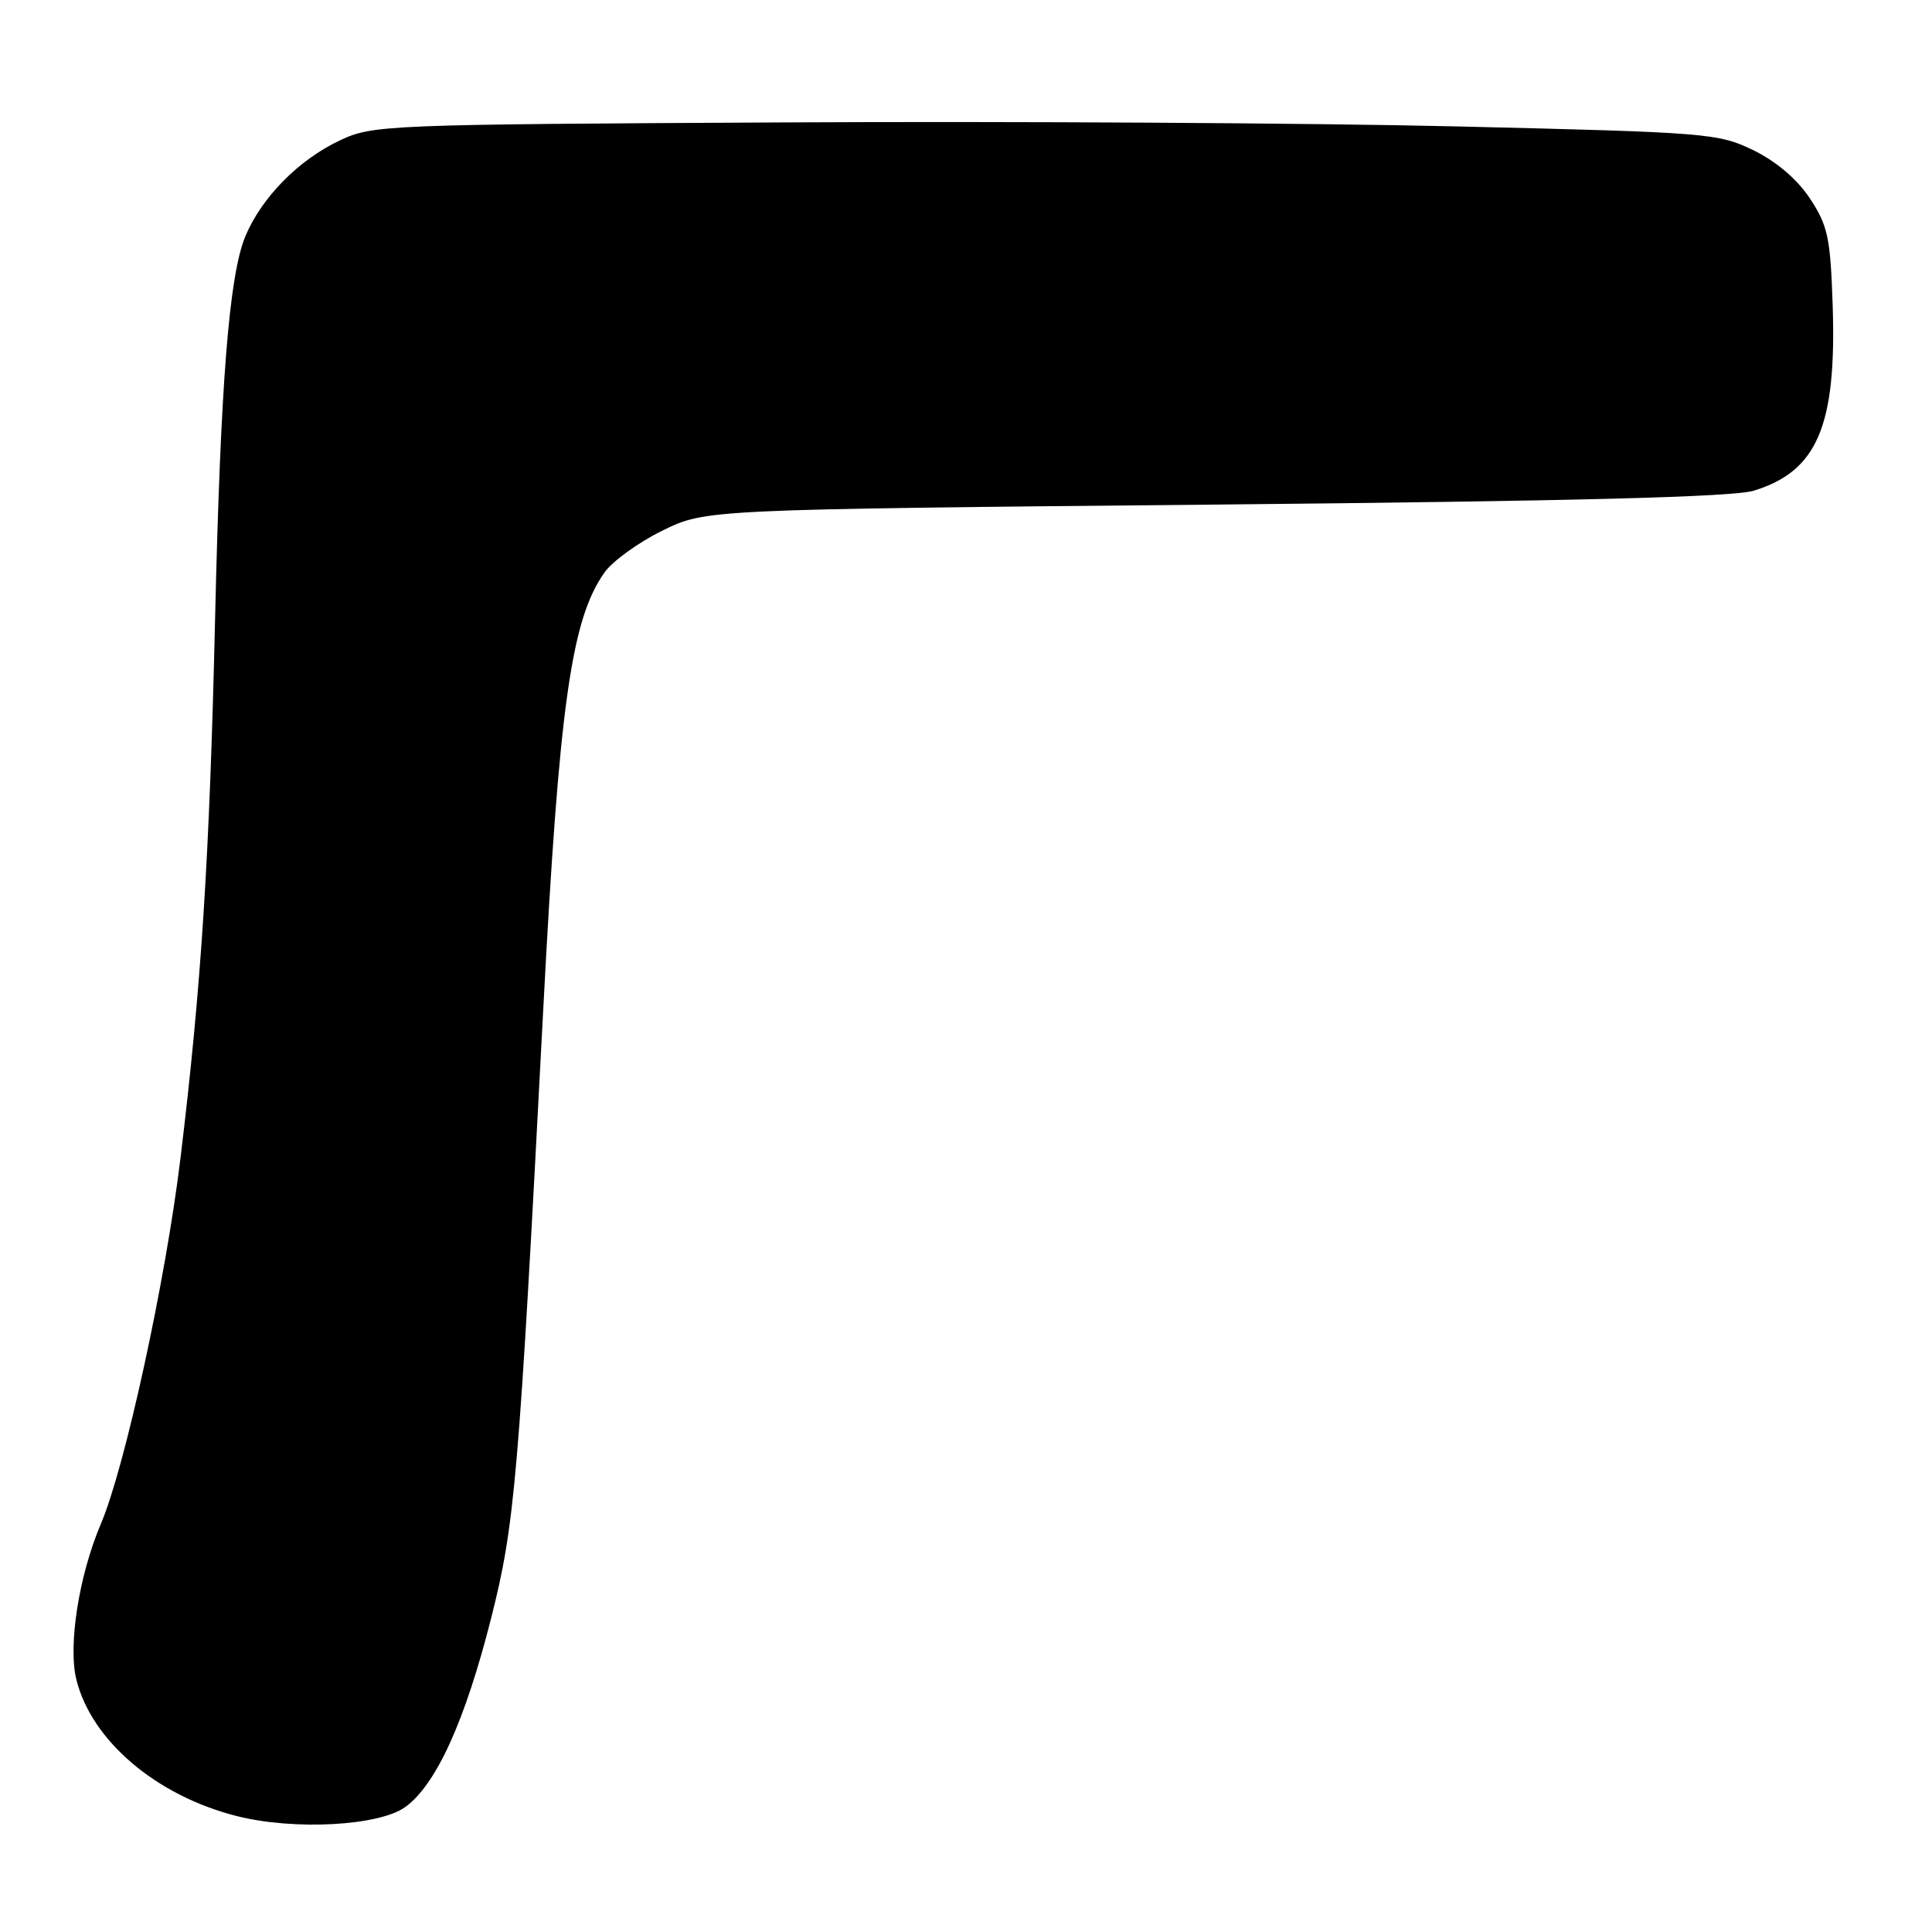 <?xml version="1.0" encoding="UTF-8" standalone="no"?>
<!DOCTYPE svg PUBLIC "-//W3C//DTD SVG 1.1//EN" "http://www.w3.org/Graphics/SVG/1.1/DTD/svg11.dtd" >
<svg xmlns="http://www.w3.org/2000/svg" xmlns:xlink="http://www.w3.org/1999/xlink" version="1.1" viewBox="0 0 256 256">
 <g >
 <path fill="currentColor"
d=" M 53.70 239.44 C 57.79 236.48 61.61 228.09 65.06 214.49 C 68.23 201.96 68.71 196.43 71.97 134.00 C 74.09 93.43 75.68 82.06 80.12 75.83 C 81.18 74.34 84.62 71.86 87.77 70.31 C 93.50 67.50 93.50 67.50 161.00 66.86 C 208.62 66.40 229.64 65.86 232.38 65.02 C 240.80 62.44 243.36 56.44 242.84 40.50 C 242.54 31.46 242.20 29.90 239.82 26.29 C 238.12 23.73 235.37 21.39 232.32 19.90 C 227.67 17.65 226.28 17.54 193.00 16.75 C 174.03 16.30 133.98 16.06 104.00 16.22 C 50.82 16.49 49.39 16.55 45.00 18.62 C 39.56 21.19 34.66 26.17 32.52 31.29 C 30.35 36.49 29.22 50.80 28.50 82.00 C 27.77 113.62 26.68 130.68 23.91 153.50 C 21.93 169.80 16.58 194.35 13.37 201.91 C 10.45 208.77 8.99 218.08 10.13 222.60 C 12.16 230.68 20.73 237.95 31.38 240.64 C 38.98 242.56 50.23 241.95 53.70 239.44 Z "/>
</g>
</svg>